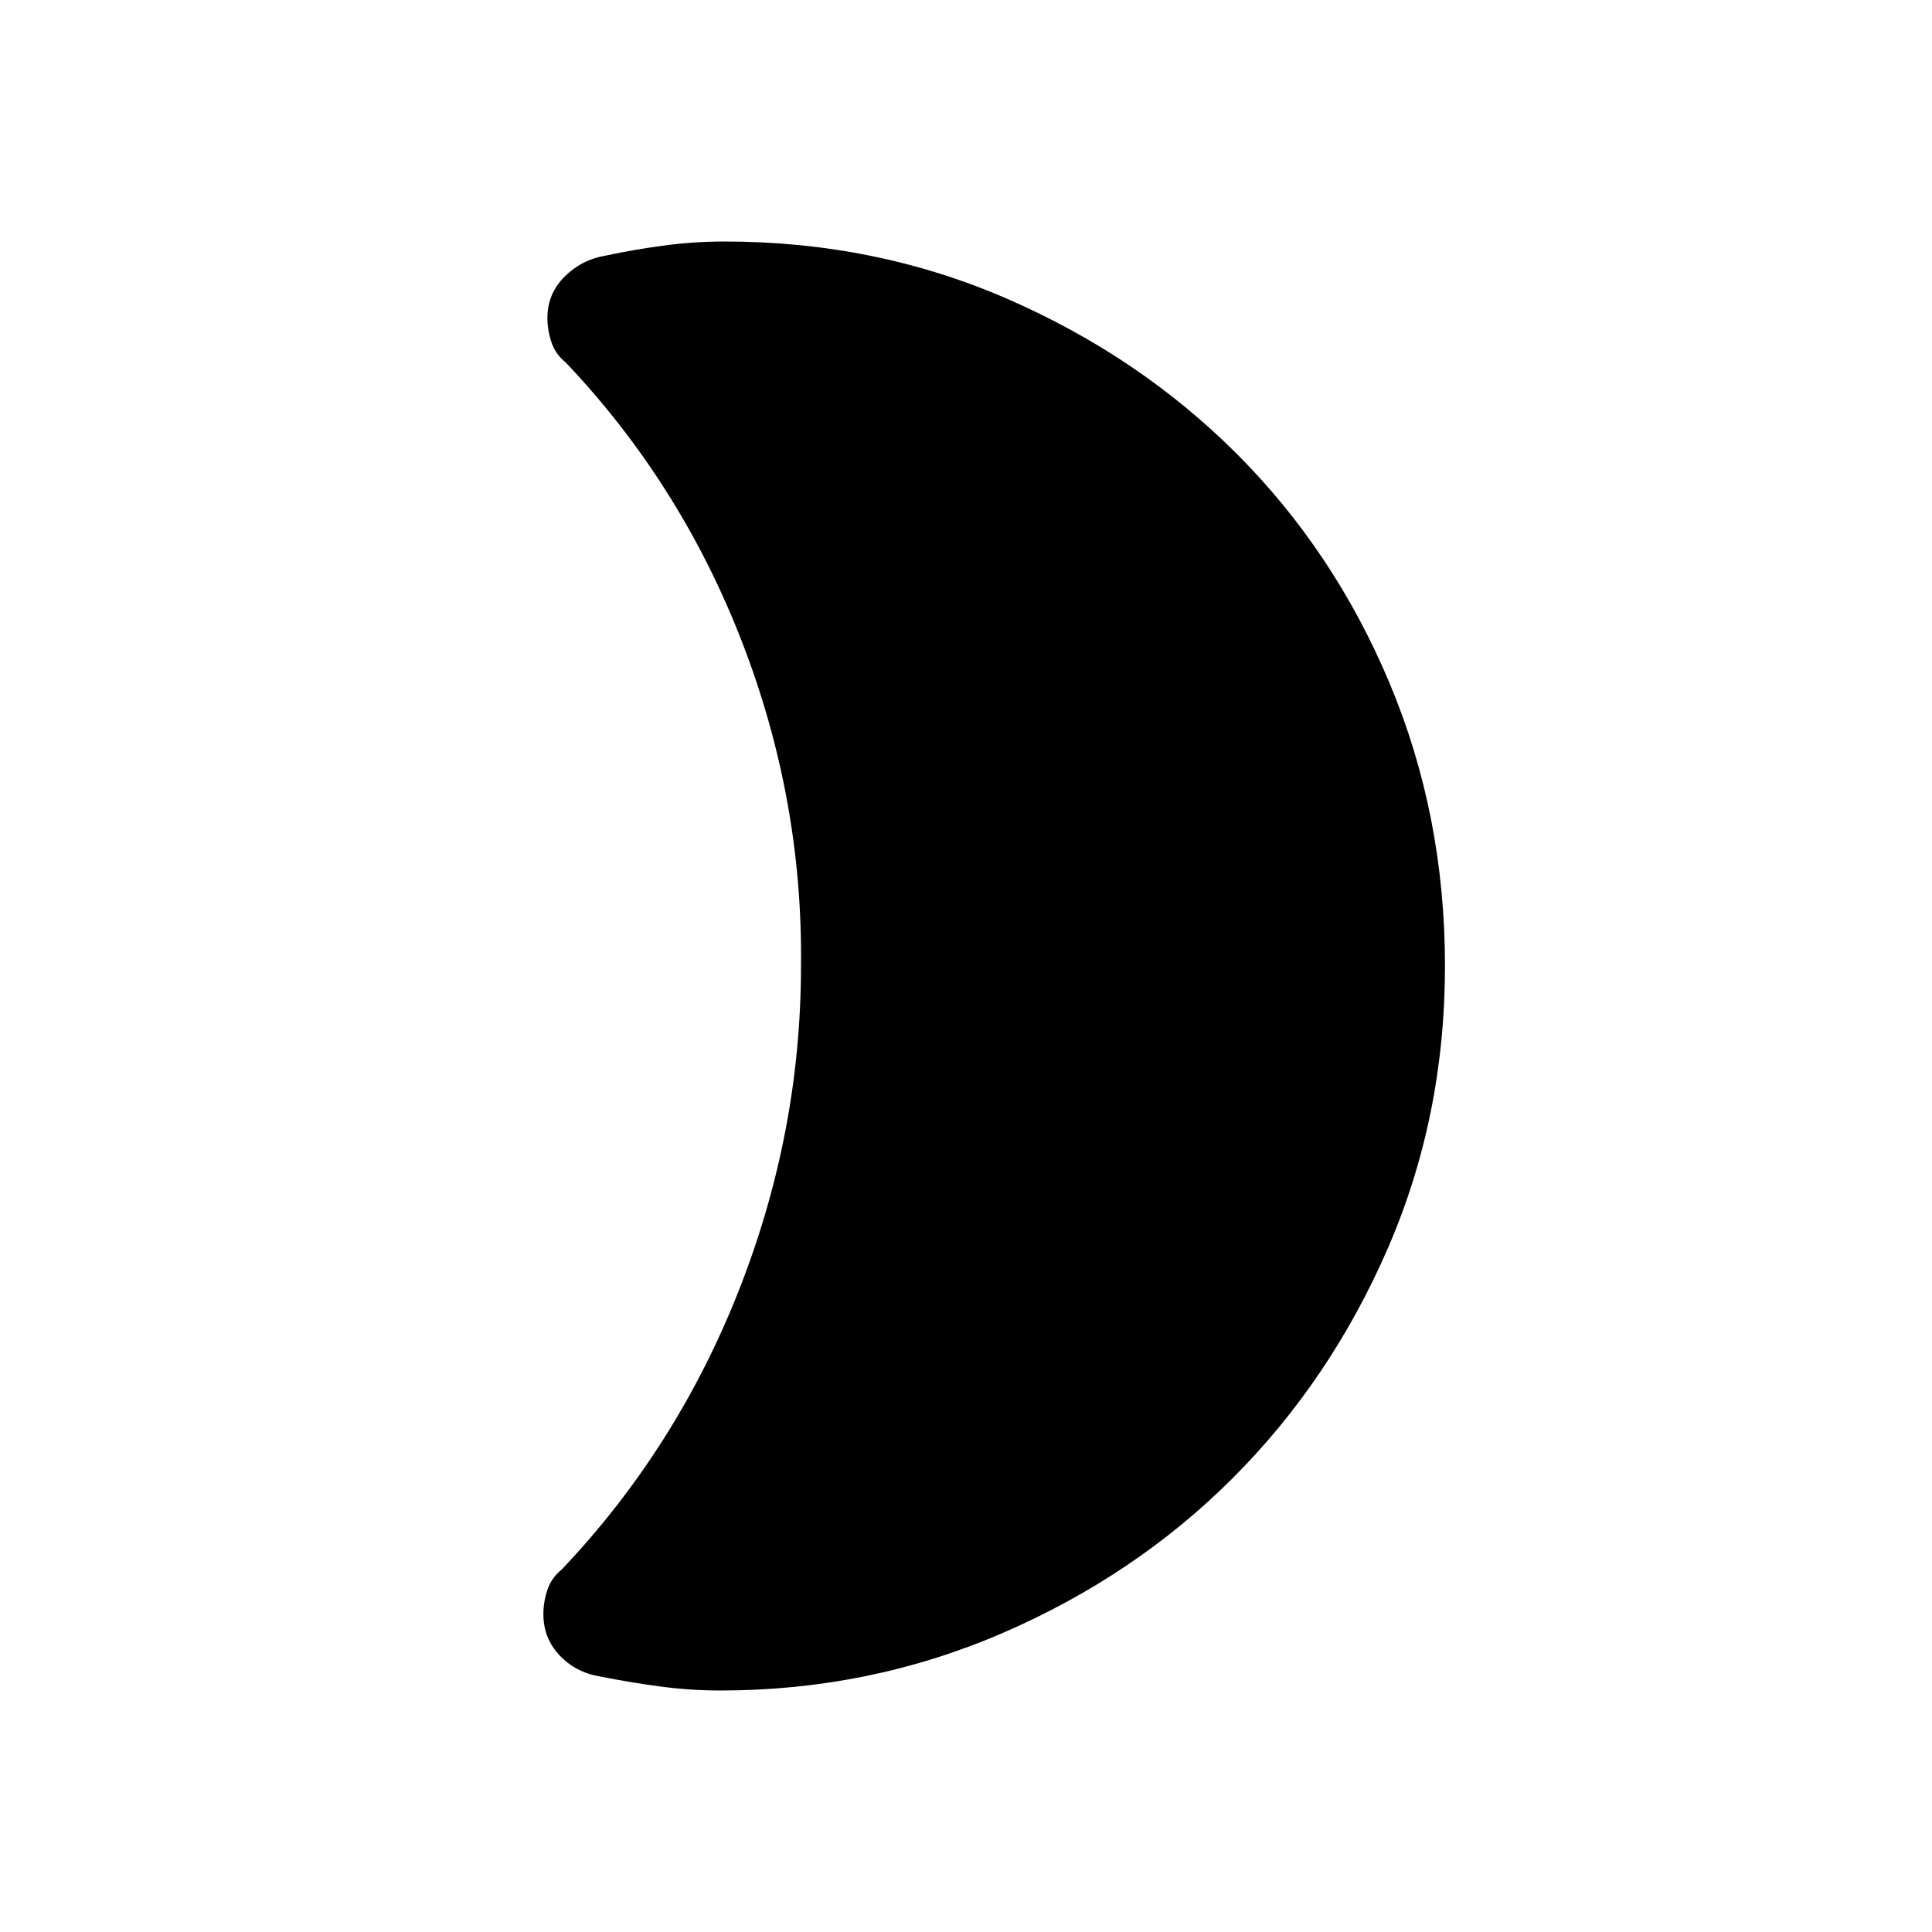 <svg xmlns="http://www.w3.org/2000/svg" height="24" width="24"><path d="M17.95 12q0 1.875-.712 3.512-.713 1.638-1.925 2.85-1.213 1.213-2.863 1.926Q10.8 21 8.95 21q-.375 0-.75-.05t-.75-.125q-.3-.05-.5-.263-.2-.212-.2-.512 0-.15.05-.3t.175-.25q1.425-1.5 2.2-3.462.775-1.963.775-4.038.025-2.075-.737-4.038Q8.45 6 7.025 4.5q-.125-.1-.175-.25-.05-.15-.05-.3 0-.3.213-.513.212-.212.512-.262.35-.075.725-.125T9 3q1.875 0 3.512.712 1.638.713 2.851 1.925 1.212 1.213 1.899 2.85.688 1.638.688 3.513Z"/></svg>